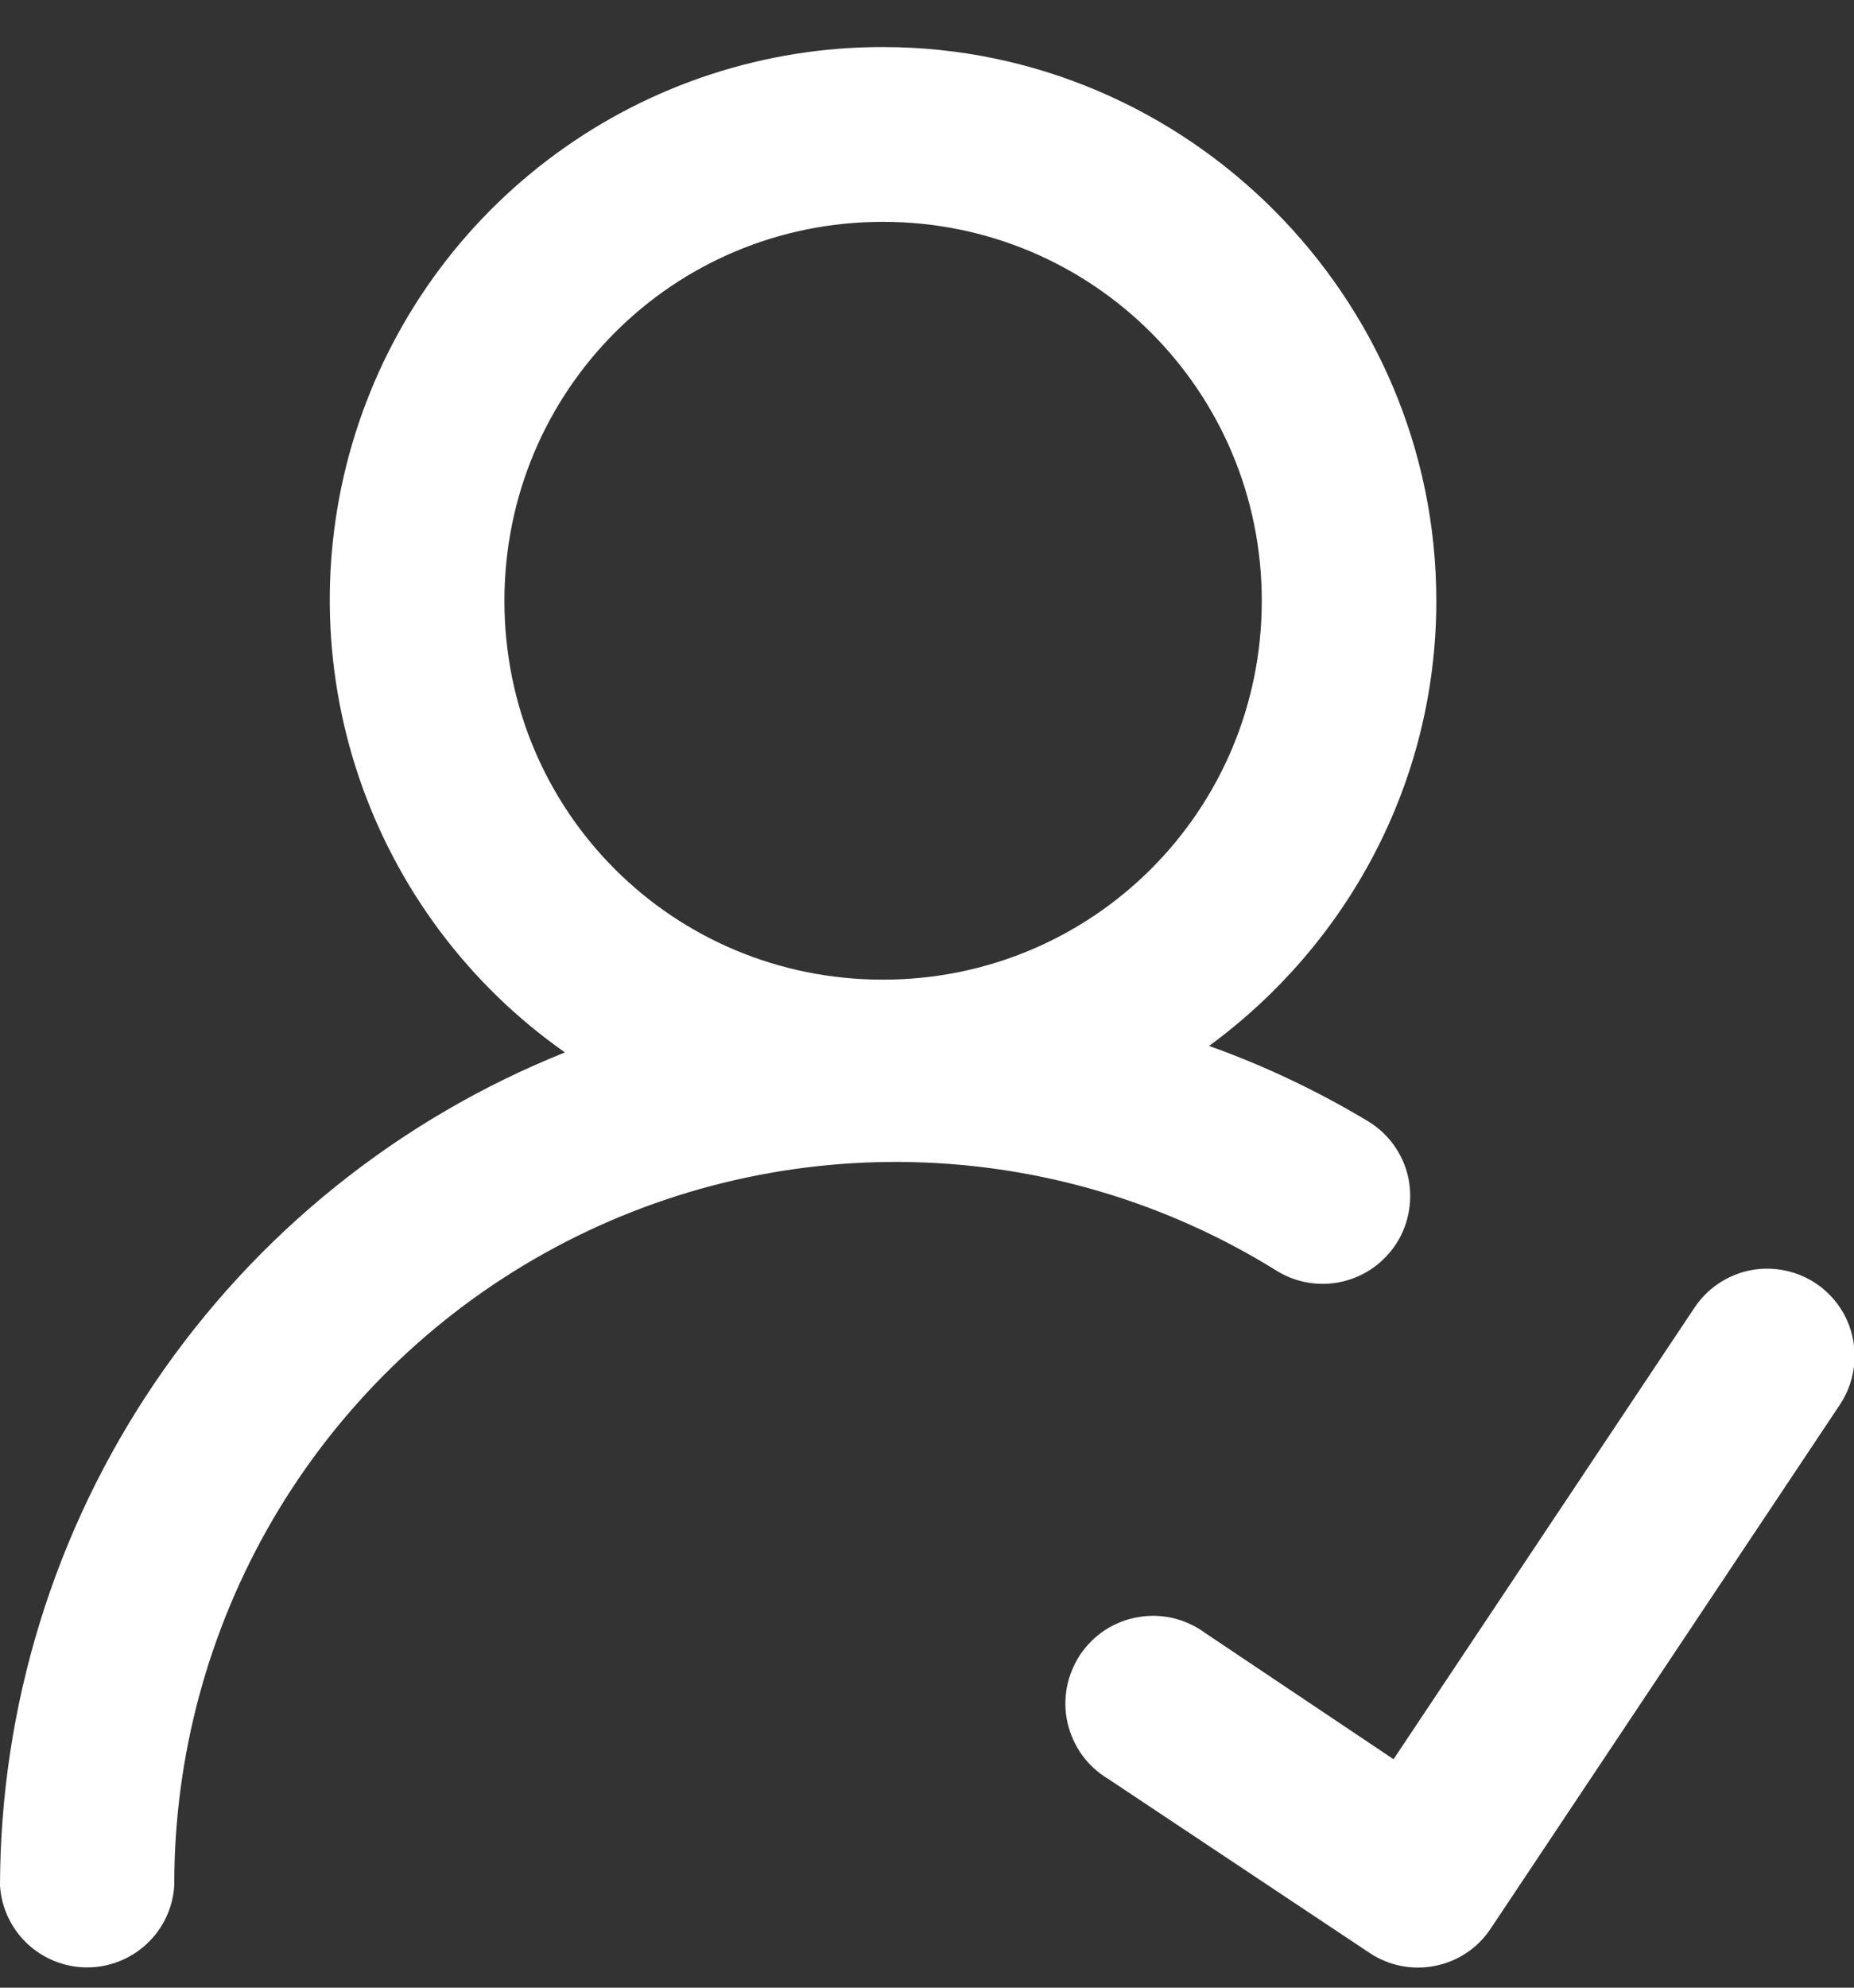 <svg width="14" height="15" viewBox="0 0 14 15" fill="none" xmlns="http://www.w3.org/2000/svg">
<rect x="0" y="0" width="14" height="15" fill="#333333" stroke="none"/>
<path d="M6.667 0.355C5.779 0.354 4.915 0.636 4.199 1.16C3.482 1.684 2.952 2.422 2.684 3.269C2.417 4.115 2.426 5.024 2.71 5.864C2.995 6.705 3.54 7.433 4.266 7.942C3.009 8.445 1.931 9.312 1.171 10.432C0.41 11.553 0.003 12.875 0 14.229C0.01 14.396 0.084 14.553 0.206 14.668C0.329 14.783 0.49 14.847 0.658 14.847C0.826 14.847 0.987 14.783 1.11 14.668C1.232 14.553 1.306 14.396 1.316 14.229C1.314 13.256 1.572 12.301 2.063 11.462C2.555 10.623 3.262 9.931 4.111 9.458C4.961 8.984 5.921 8.747 6.893 8.77C7.865 8.793 8.814 9.076 9.639 9.589C9.713 9.635 9.795 9.666 9.881 9.68C9.967 9.694 10.055 9.691 10.139 9.671C10.223 9.651 10.303 9.615 10.374 9.564C10.444 9.513 10.504 9.449 10.55 9.375C10.596 9.301 10.626 9.219 10.64 9.134C10.654 9.048 10.651 8.96 10.632 8.876C10.612 8.791 10.575 8.711 10.525 8.641C10.474 8.57 10.41 8.511 10.336 8.465C9.954 8.235 9.55 8.043 9.13 7.893C10.167 7.134 10.846 5.913 10.846 4.534C10.846 2.238 8.963 0.355 6.667 0.355ZM6.667 1.674C8.251 1.674 9.528 2.95 9.528 4.534C9.528 6.119 8.251 7.393 6.667 7.393C5.082 7.393 3.809 6.124 3.809 4.534C3.809 2.95 5.08 1.674 6.667 1.674ZM13.326 9.574C13.219 9.577 13.115 9.606 13.021 9.659C12.928 9.711 12.849 9.786 12.791 9.875L10.523 13.276L9.1 12.323C9.028 12.27 8.946 12.232 8.858 12.211C8.771 12.191 8.681 12.188 8.593 12.204C8.504 12.219 8.42 12.252 8.345 12.301C8.27 12.35 8.206 12.414 8.156 12.488C8.107 12.563 8.073 12.646 8.056 12.734C8.04 12.822 8.041 12.913 8.061 13C8.081 13.088 8.118 13.17 8.17 13.243C8.222 13.315 8.289 13.377 8.366 13.423L10.344 14.739C10.489 14.835 10.667 14.87 10.838 14.835C11.009 14.801 11.16 14.7 11.256 14.555L13.891 10.604C13.959 10.504 13.998 10.386 14.004 10.265C14.01 10.143 13.982 10.023 13.924 9.916C13.865 9.81 13.779 9.721 13.673 9.661C13.568 9.601 13.448 9.571 13.326 9.574Z" fill="white"/>
</svg>
